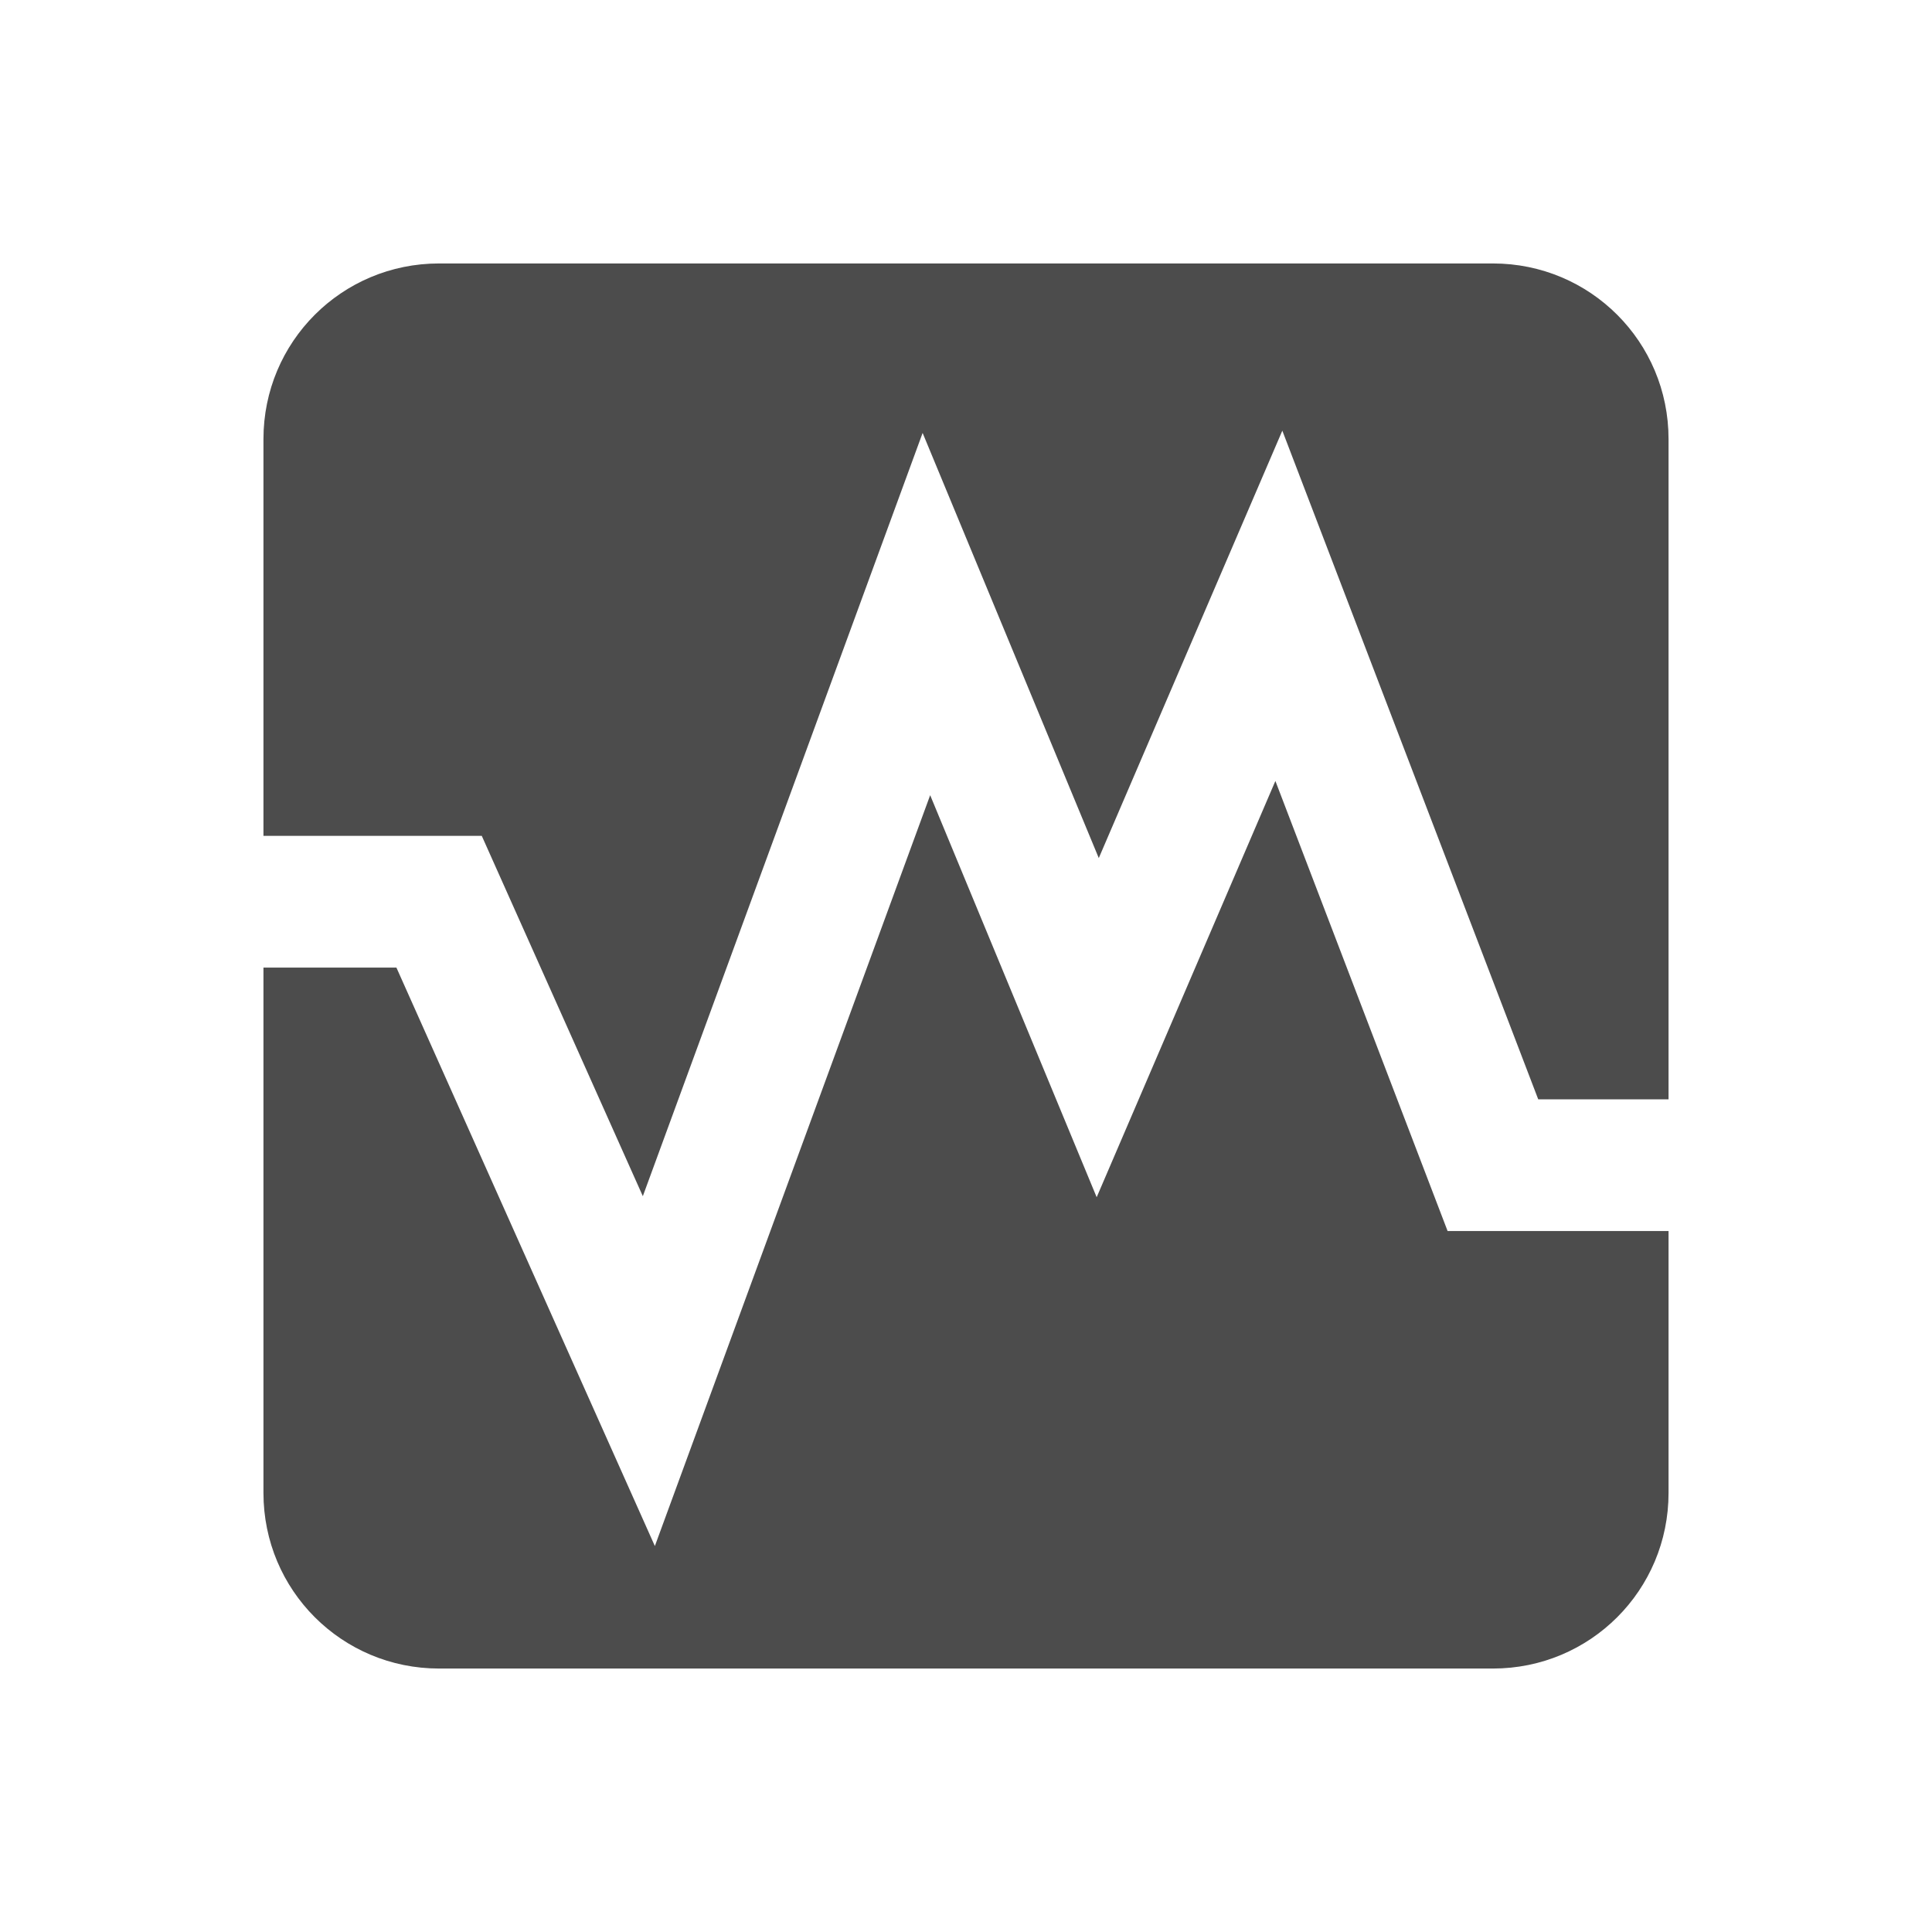 <?xml version="1.0" encoding="UTF-8" standalone="no"?>
<svg
   xmlns:dc="http://purl.org/dc/elements/1.1/"
   xmlns:cc="http://creativecommons.org/ns#"
   xmlns:rdf="http://www.w3.org/1999/02/22-rdf-syntax-ns#"
   xmlns:svg="http://www.w3.org/2000/svg"
   xmlns="http://www.w3.org/2000/svg"
   xmlns:sodipodi="http://sodipodi.sourceforge.net/DTD/sodipodi-0.dtd"
   xmlns:inkscape="http://www.inkscape.org/namespaces/inkscape"
   height="22"
   width="22"
   version="1.1"
   viewBox="0 0 22 22"
   id="svg2"
   inkscape:version="0.91 r13725"
   sodipodi:docname="indicator-virtual-box.svg">
  <defs
     id="defs10" />
  <sodipodi:namedview
     pagecolor="#ffffff"
     bordercolor="#666666"
     borderopacity="1"
     objecttolerance="10"
     gridtolerance="10"
     guidetolerance="10"
     inkscape:pageopacity="0"
     inkscape:pageshadow="2"
     inkscape:window-width="1600"
     inkscape:window-height="814"
     id="namedview8"
     showgrid="false"
     inkscape:zoom="9.8333333"
     inkscape:cx="-21.050847"
     inkscape:cy="12"
     inkscape:window-x="0"
     inkscape:window-y="24"
     inkscape:window-maximized="1"
     inkscape:current-layer="svg2" />
  <path
     style="fill:#4c4c4c;fill-opacity:1"
     inkscape:connector-curvature="0"
     id="path6"
     d="M 5,3 C 3.892,3 3,3.892 3,5 l 0,4.518 2.486,0 1.834,4.103 3.186,-8.691 2.006,4.841 2.09,-4.867 2.914,7.614 1.484,0 L 19,5 C 19,3.892 18.108,3 17,3 L 5,3 Z M 14.523,8.893 12.488,13.633 10.592,9.055 7.457,17.605 4.514,11.018 3,11.018 3,17 c 0,1.108 0.892,2 2,2 l 12,0 c 1.108,0 2,-0.892 2,-2 l 0,-2.982 -2.516,0 -1.961,-5.125 z" />
</svg>
